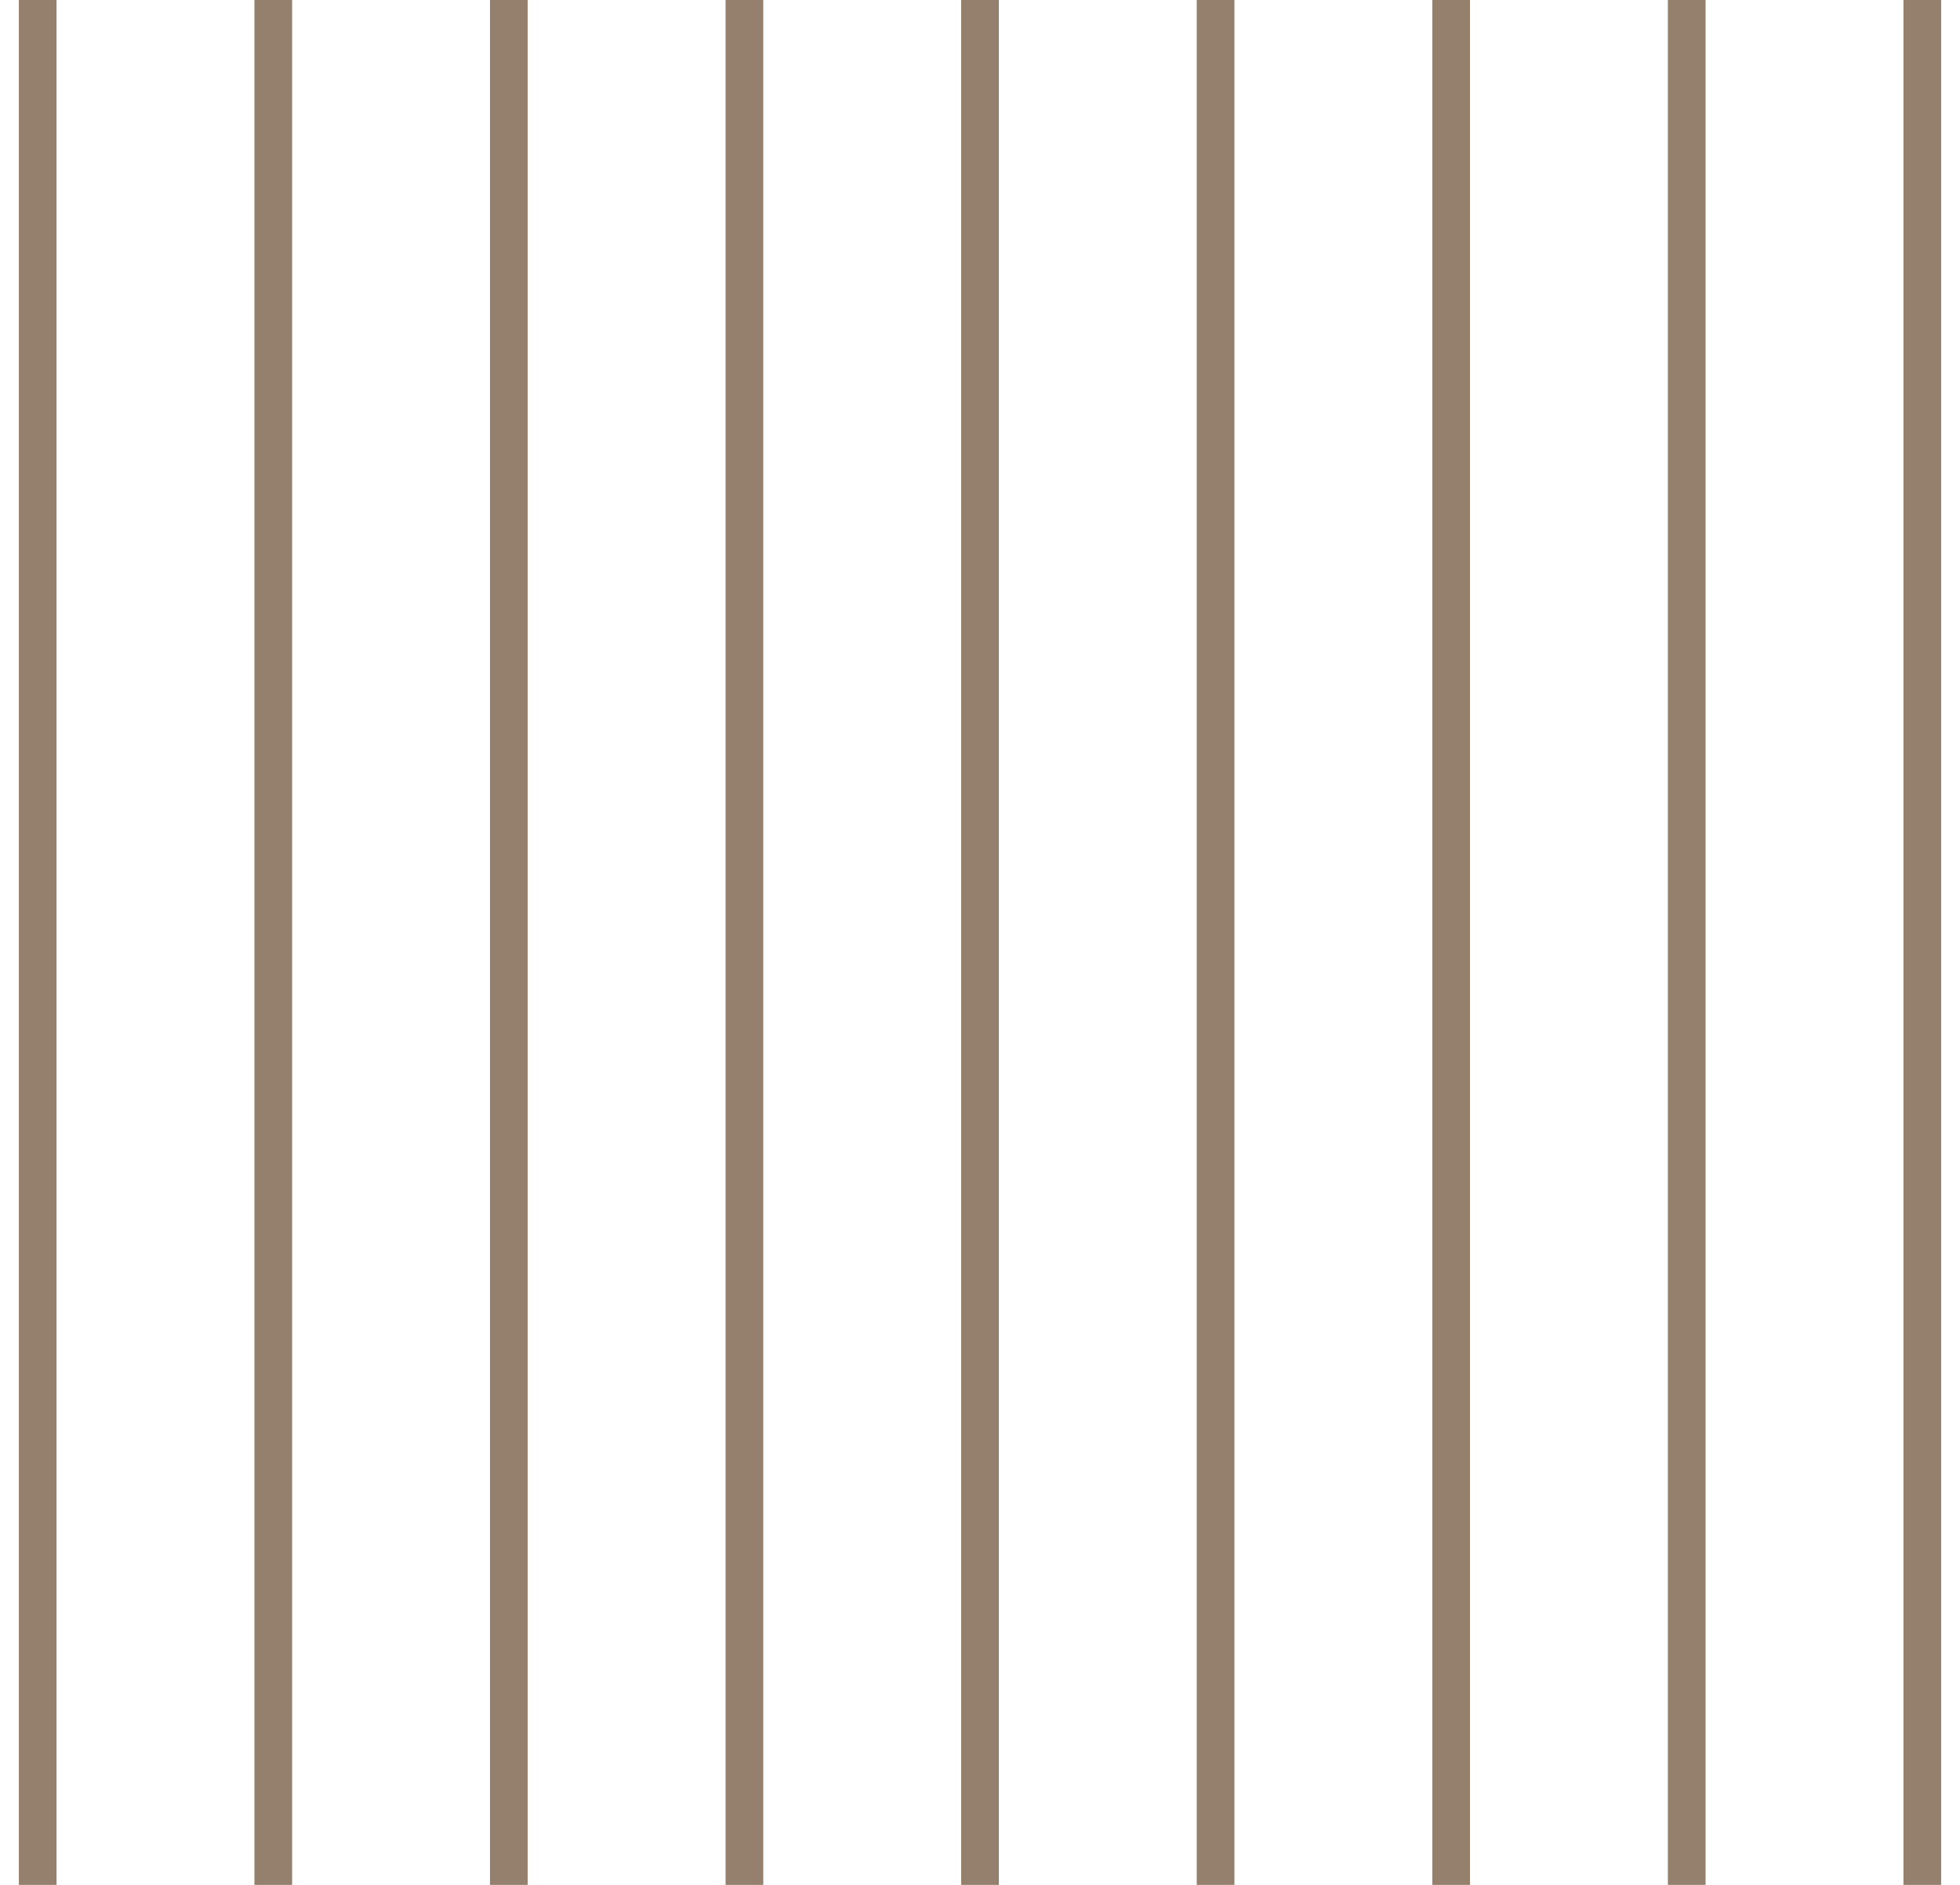 <svg width="52" height="50" fill="none" xmlns="http://www.w3.org/2000/svg"><path opacity=".8" d="M1 50V0m6.25 50V0m6.25 50V0m6.25 50V0M26 50V0m6.25 50V0m6.25 50V0m6.25 50V0M51 50V0" stroke="#796049"/></svg>